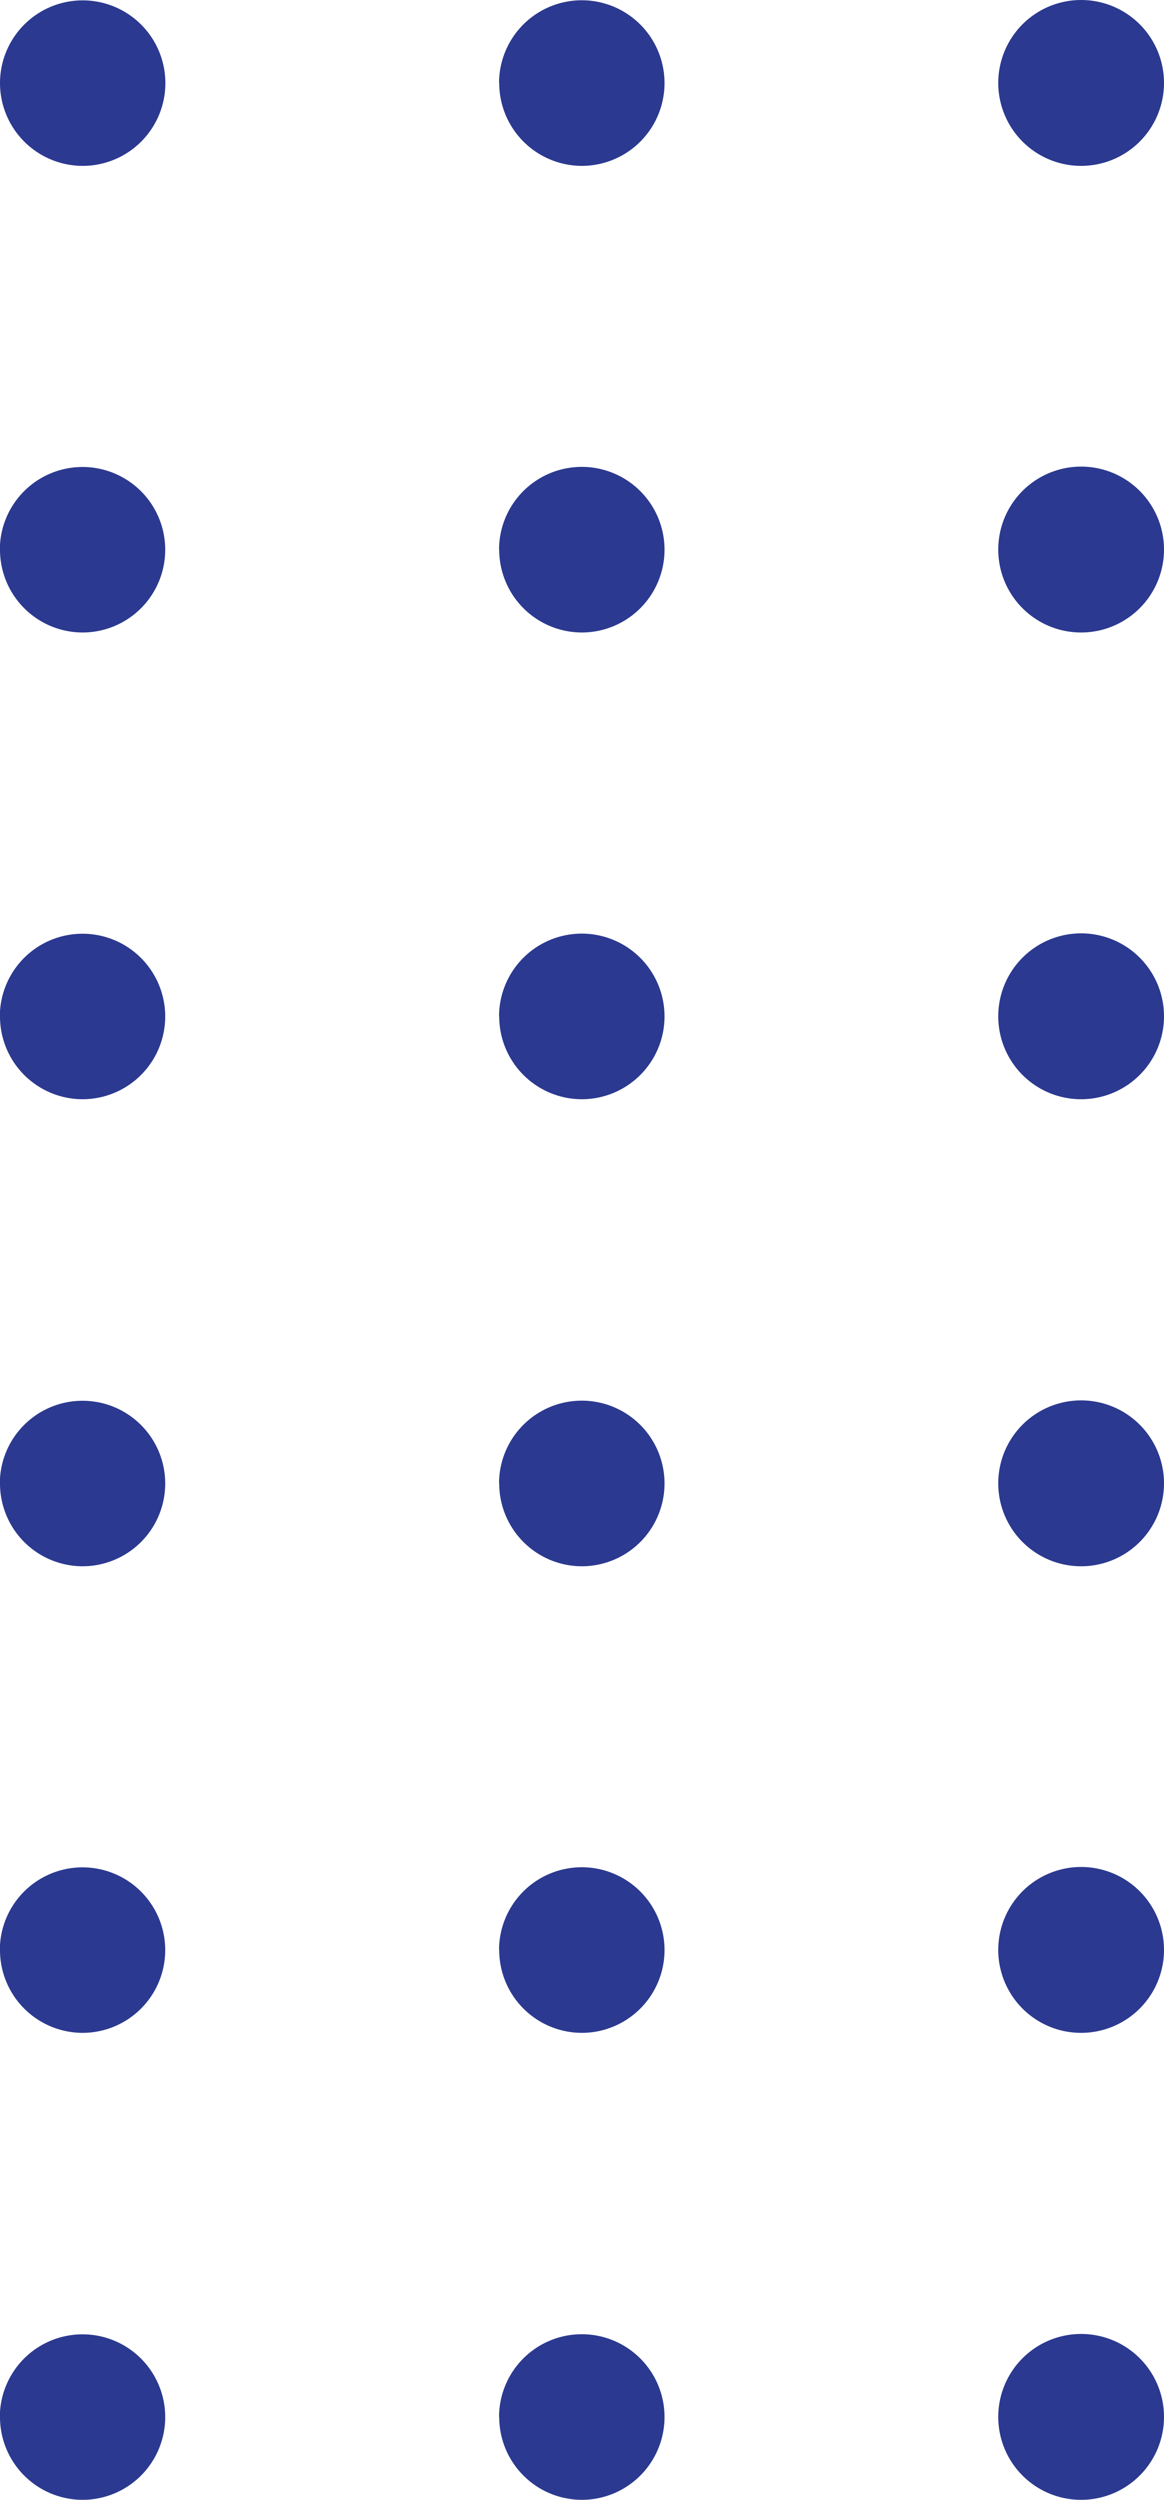 <svg xmlns="http://www.w3.org/2000/svg" width="43.836" height="94.065" viewBox="0 0 43.836 94.065">
  <g id="Design-elements" transform="translate(0)">
    <path id="dots-03" d="M37.594,90.948a3.121,3.121,0,1,1,3.122,3.118A3.119,3.119,0,0,1,37.594,90.948Zm-18.8,0a3.116,3.116,0,1,1,3.118,3.118A3.117,3.117,0,0,1,18.8,90.948Zm-18.8,0a3.114,3.114,0,1,1,3.114,3.118A3.115,3.115,0,0,1,0,90.948ZM37.594,73.376a3.121,3.121,0,1,1,3.122,3.118A3.119,3.119,0,0,1,37.594,73.376Zm-18.8,0a3.116,3.116,0,1,1,3.118,3.118A3.117,3.117,0,0,1,18.8,73.376Zm-18.8,0a3.114,3.114,0,1,1,3.114,3.118A3.115,3.115,0,0,1,0,73.376ZM37.594,55.821a3.121,3.121,0,1,1,3.122,3.116A3.119,3.119,0,0,1,37.594,55.821Zm-18.8,0a3.116,3.116,0,1,1,3.118,3.116A3.117,3.117,0,0,1,18.8,55.821Zm-18.8,0a3.114,3.114,0,1,1,3.114,3.116A3.115,3.115,0,0,1,0,55.821ZM37.594,38.245a3.121,3.121,0,1,1,3.122,3.118A3.118,3.118,0,0,1,37.594,38.245Zm-18.8,0a3.116,3.116,0,1,1,3.118,3.118A3.116,3.116,0,0,1,18.8,38.245Zm-18.8,0a3.114,3.114,0,1,1,3.114,3.118A3.114,3.114,0,0,1,0,38.245ZM37.594,20.687A3.121,3.121,0,1,1,40.716,23.8,3.119,3.119,0,0,1,37.594,20.687Zm-18.8,0A3.116,3.116,0,1,1,21.914,23.8,3.117,3.117,0,0,1,18.8,20.687Zm-18.8,0A3.114,3.114,0,1,1,3.114,23.8,3.115,3.115,0,0,1,0,20.687ZM37.594,3.122a3.121,3.121,0,1,1,3.122,3.12A3.122,3.122,0,0,1,37.594,3.122Zm-18.8,0a3.116,3.116,0,1,1,3.118,3.12A3.12,3.12,0,0,1,18.8,3.122ZM0,3.122a3.114,3.114,0,1,1,3.114,3.12A3.118,3.118,0,0,1,0,3.122Z" transform="translate(0 0)" fill="#2b3990"/>
  </g>
</svg>
